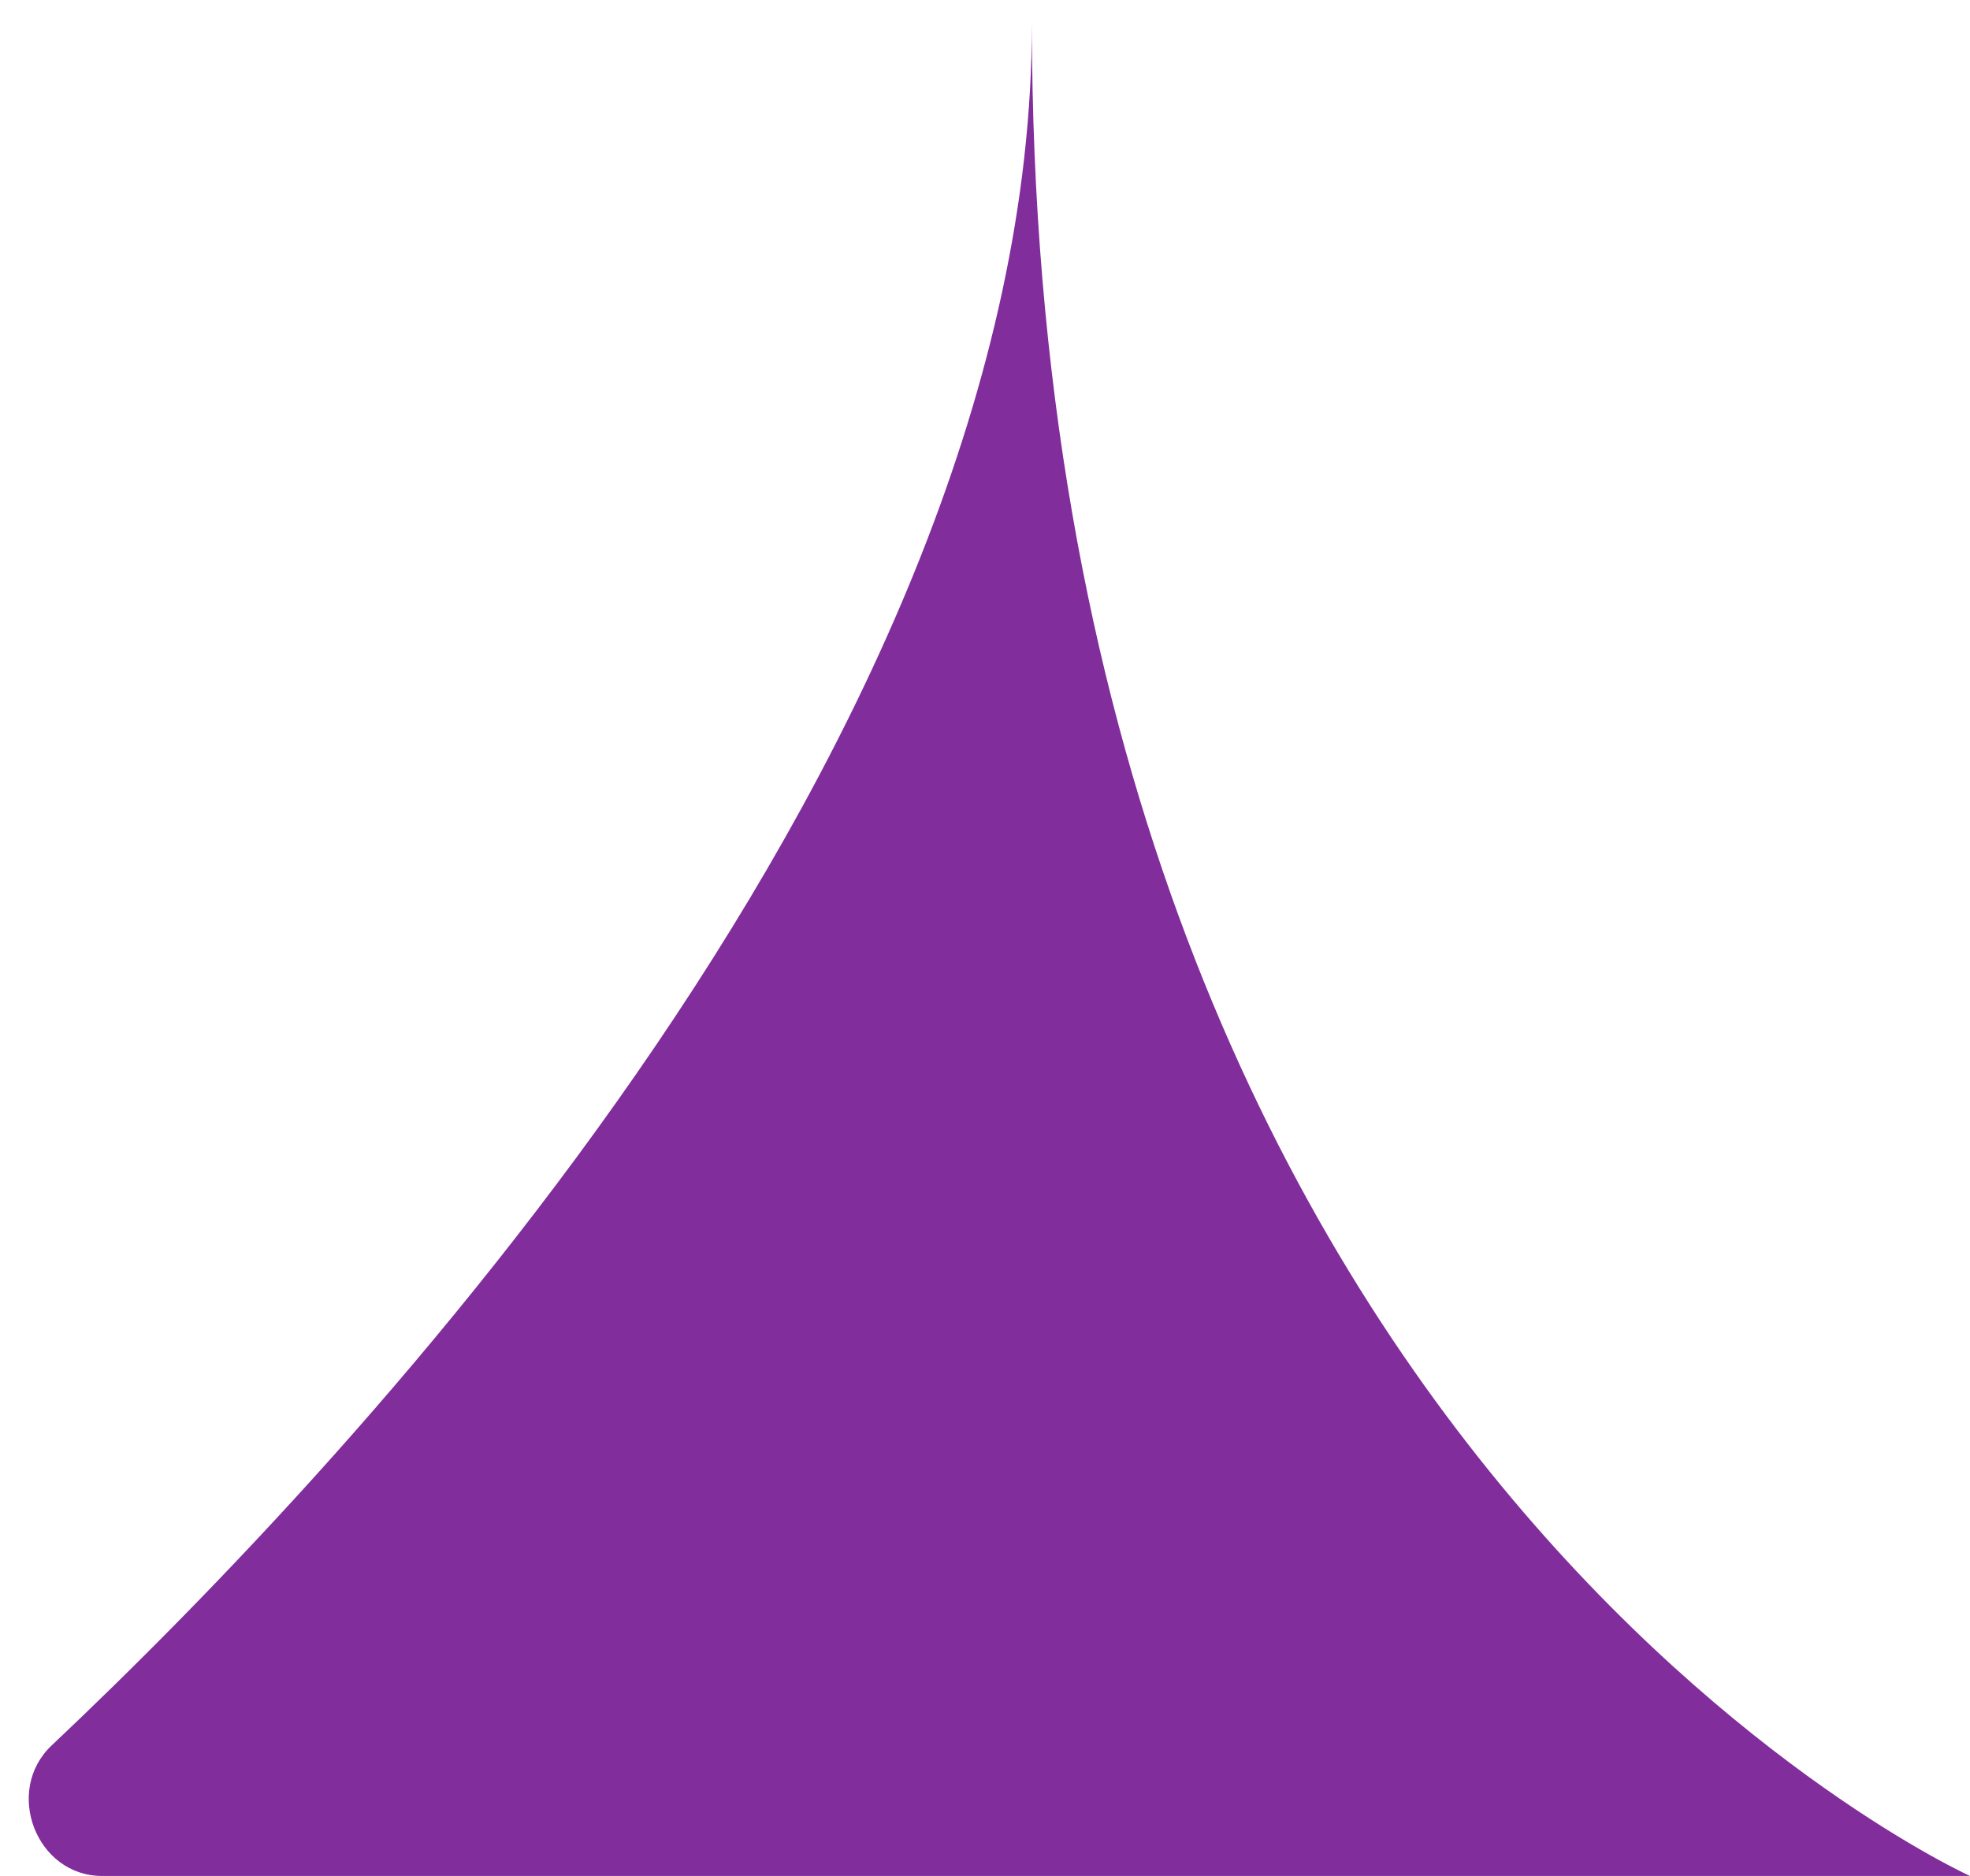 <svg width="42" height="40" viewBox="0 0 42 40" fill="none" xmlns="http://www.w3.org/2000/svg">
<path d="M42 40L2.177 40C0.77 40 0.078 38.183 1.101 37.217C7.59 31.093 22 15.771 22 0.5C22 30.957 42 40 42 40Z" fill="#812D9C"/>
</svg>
